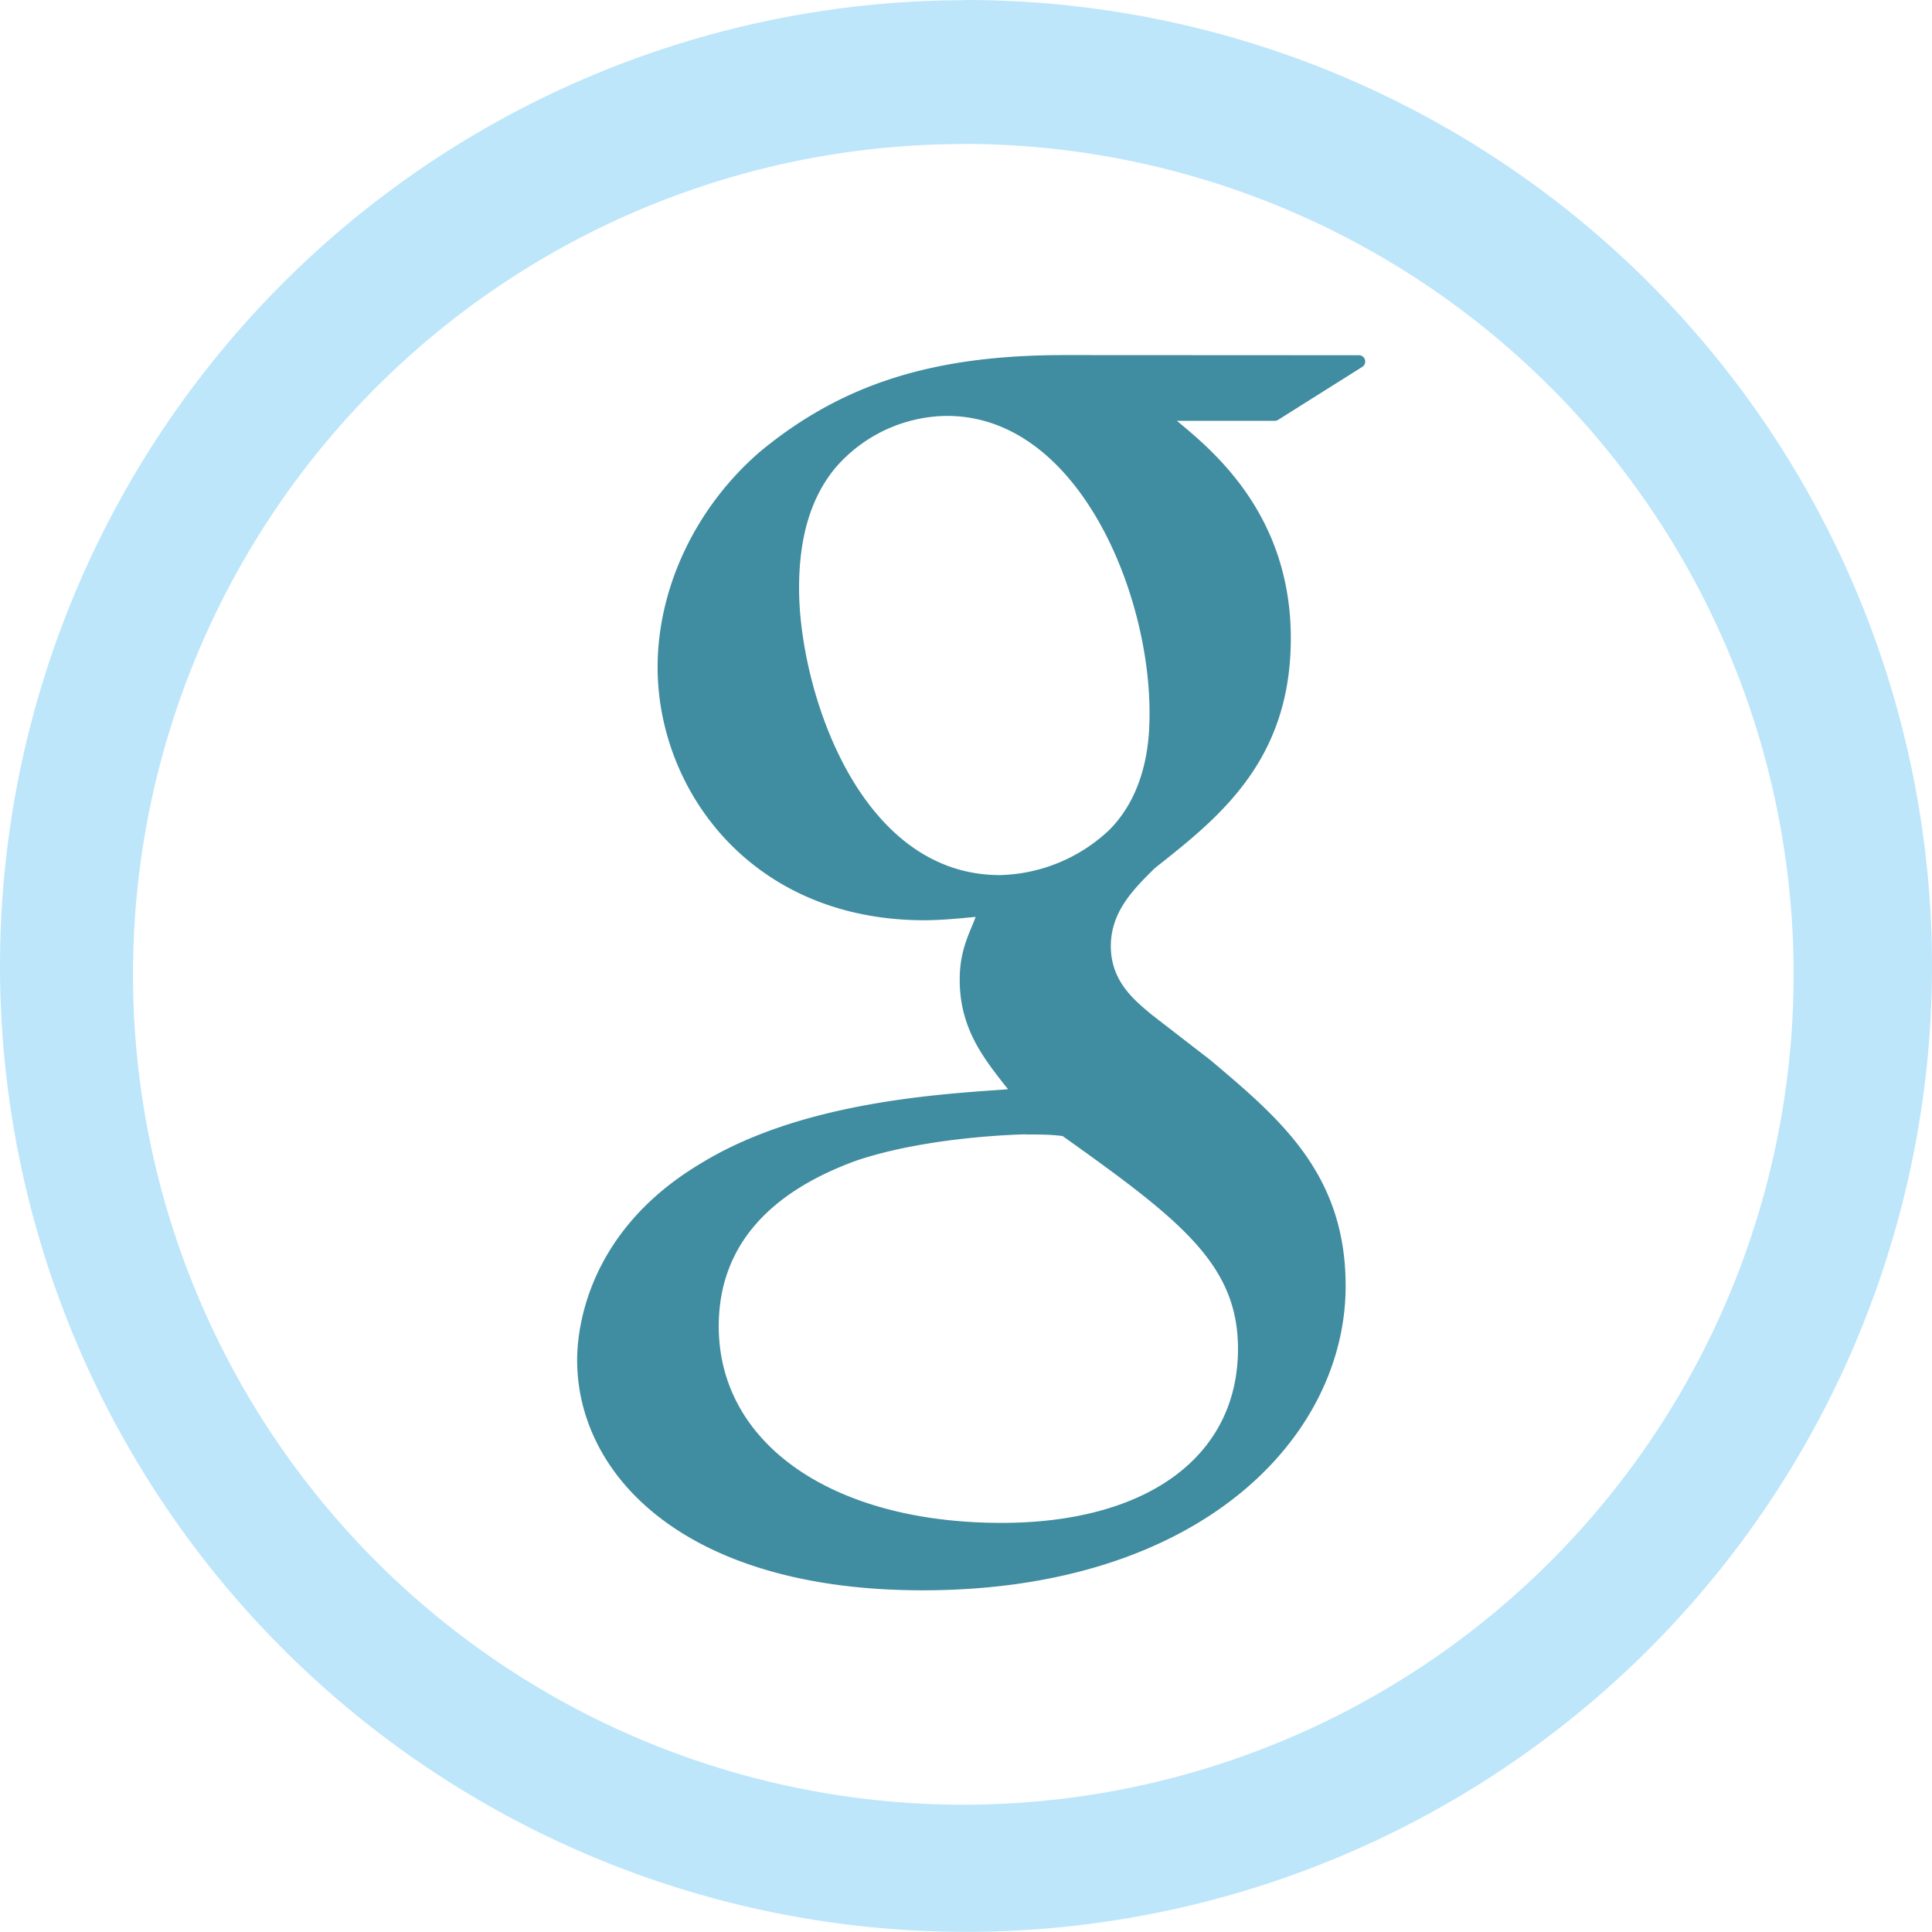 <?xml version="1.0" encoding="UTF-8" standalone="no"?>
<svg
   width="47.546"
   height="47.543"
   viewBox="0 0 12.58 12.579"
   version="1.1"
   id="svg6"
   sodipodi:docname="google.svg"
   inkscape:version="0.92.4 (5da689c313, 2019-01-14)"
   xmlns:inkscape="http://www.inkscape.org/namespaces/inkscape"
   xmlns:sodipodi="http://sodipodi.sourceforge.net/DTD/sodipodi-0.dtd"
   xmlns="http://www.w3.org/2000/svg"
   xmlns:svg="http://www.w3.org/2000/svg"
   xmlns:rdf="http://www.w3.org/1999/02/22-rdf-syntax-ns#"
   xmlns:cc="http://creativecommons.org/ns#"
   xmlns:dc="http://purl.org/dc/elements/1.1/">
  <defs
     id="defs10" />
  <sodipodi:namedview
     pagecolor="#ffffff"
     bordercolor="#666666"
     borderopacity="1"
     objecttolerance="10"
     gridtolerance="10"
     guidetolerance="10"
     inkscape:pageopacity="0"
     inkscape:pageshadow="2"
     inkscape:window-width="1087"
     inkscape:window-height="480"
     id="namedview8"
     showgrid="false"
     inkscape:zoom="4.9166667"
     inkscape:cx="2.1355932"
     inkscape:cy="24"
     inkscape:window-x="0"
     inkscape:window-y="25"
     inkscape:window-maximized="0"
     inkscape:current-layer="svg6"
     inkscape:showpageshadow="0"
     inkscape:pagecheckerboard="0"
     inkscape:deskcolor="#d1d1d1" />
  <path
     d="M 6.29,9.9999565e-4 A 6.29,6.29 0 0 0 0,6.291 6.29,6.29 0 0 0 6.29,12.579 6.29,6.29 0 0 0 12.58,6.29 6.29,6.29 0 0 0 6.29,0 Z M 6.272,0.937 A 5.407,5.407 0 0 1 11.679,6.344 5.407,5.407 0 0 1 6.272,11.751 5.407,5.407 0 0 1 0.866,6.344 5.407,5.407 0 0 1 6.272,0.938 Z"
     id="path2"
     inkscape:connector-curvature="0"
     style="fill:#bde6fb;fill-opacity:1" />
  <path
     d="M 6.93,2.312 C 6.075,2.312 5.483,2.5 4.95,2.94 4.531,3.301 4.282,3.826 4.282,4.344 c 0,0.799 0.609,1.648 1.737,1.648 0.108,0 0.228,-0.012 0.334,-0.022 L 6.338,6.009 c -0.046,0.108 -0.089,0.21 -0.089,0.37 0,0.312 0.15,0.504 0.296,0.69 L 6.564,7.092 6.531,7.095 C 6.065,7.127 5.198,7.186 4.564,7.575 3.816,8.02 3.758,8.667 3.758,8.855 c 0,0.747 0.696,1.5 2.25,1.5 1.808,0 2.754,-0.997 2.754,-1.982 0,-0.729 -0.427,-1.088 -0.88,-1.47 L 7.498,6.606 C 7.38,6.508 7.233,6.386 7.233,6.16 7.233,5.938 7.38,5.791 7.51,5.662 L 7.524,5.649 C 7.937,5.323 8.405,4.954 8.405,4.156 8.405,3.354 7.904,2.939 7.663,2.74 H 8.299 A 0.043,0.043 0 0 0 8.322,2.734 L 8.87,2.389 A 0.041,0.041 0 0 0 8.888,2.343 0.041,0.041 0 0 0 8.848,2.313 Z M 6.166,2.708 c 0.849,0 1.319,1.142 1.319,1.93 0,0.125 0,0.503 -0.262,0.766 A 1.073,1.073 0 0 1 6.511,5.698 c -0.924,0 -1.308,-1.216 -1.308,-1.867 0,-0.33 0.075,-0.585 0.23,-0.777 A 0.97,0.97 0 0 1 6.166,2.708 Z m 0.513,4.679 c 0.104,0 0.157,0 0.24,0.01 0.771,0.549 1.142,0.837 1.142,1.386 0,0.699 -0.59,1.133 -1.54,1.133 -1.101,0 -1.841,-0.515 -1.841,-1.28 0,-0.5 0.302,-0.864 0.899,-1.08 0.477,-0.16 1.094,-0.17 1.1,-0.17 z"
     id="path4"
     inkscape:connector-curvature="0"
     style="opacity:0.75;fill:#006680" />
</svg>
